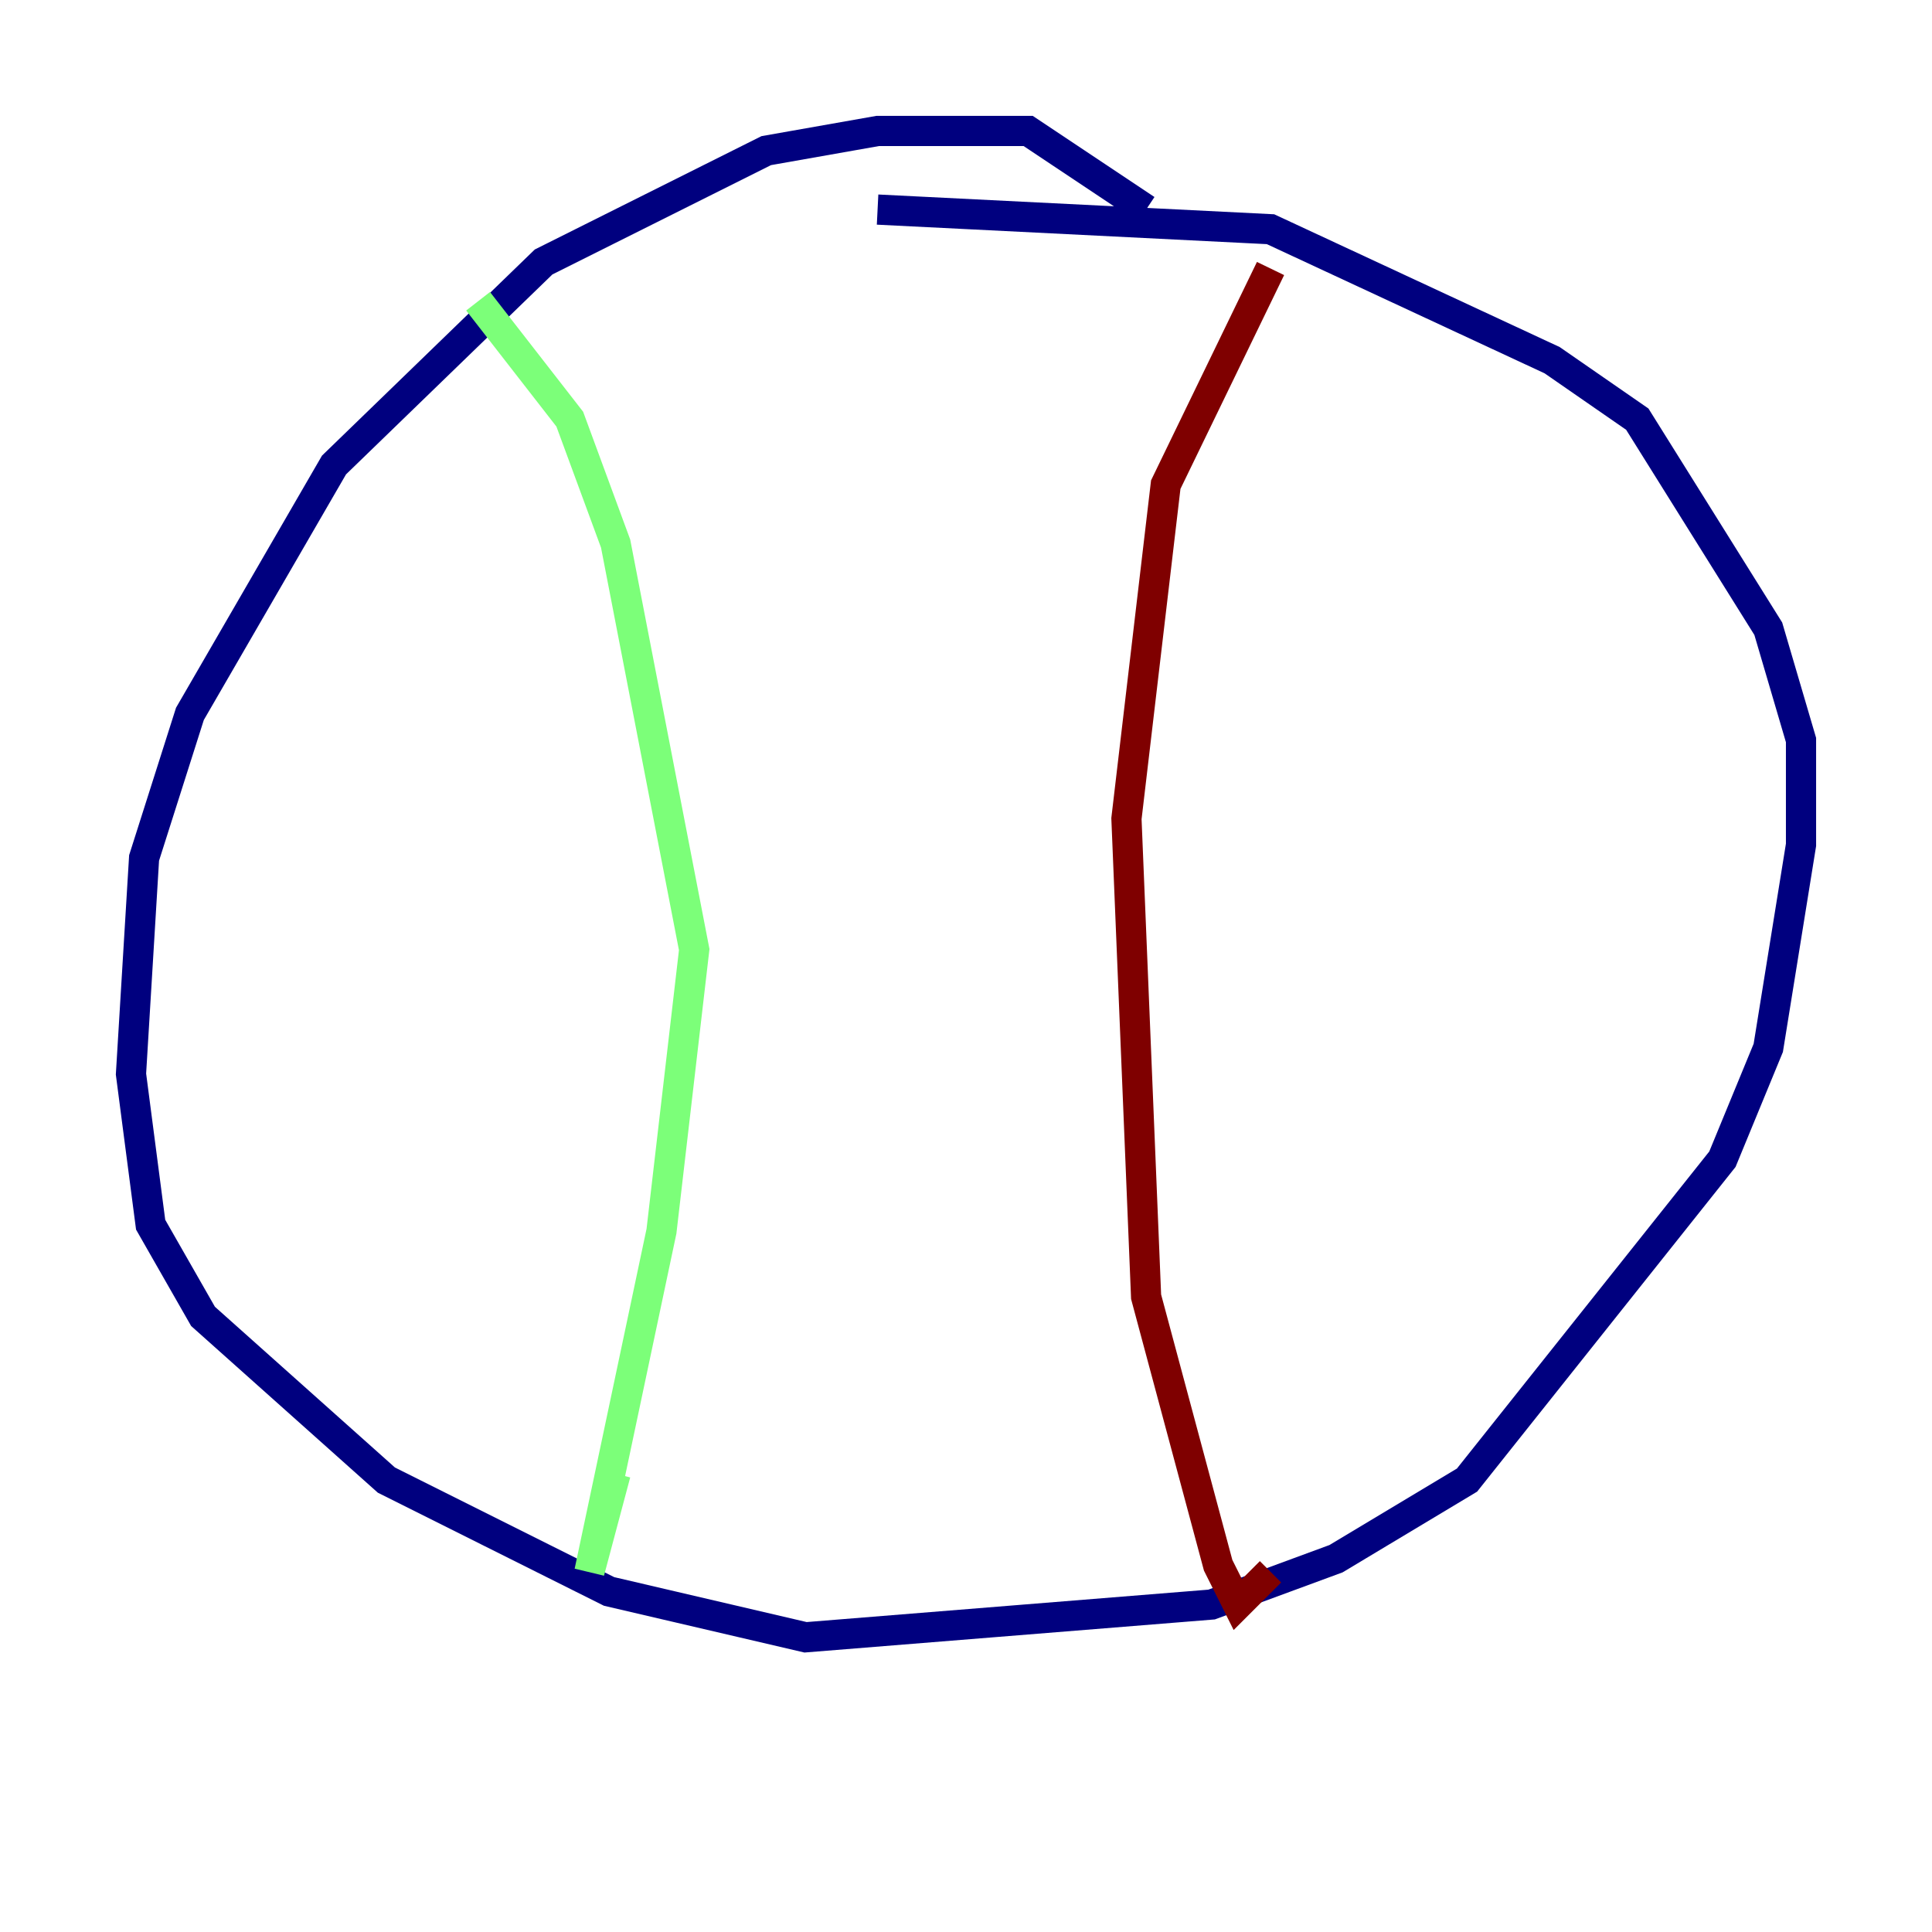 <?xml version="1.0" encoding="utf-8" ?>
<svg baseProfile="tiny" height="128" version="1.2" viewBox="0,0,128,128" width="128" xmlns="http://www.w3.org/2000/svg" xmlns:ev="http://www.w3.org/2001/xml-events" xmlns:xlink="http://www.w3.org/1999/xlink"><defs /><polyline fill="none" points="75.932,13.885 68.122,8.678 58.142,8.678 50.766,9.98 36.014,17.356 22.129,30.807 12.583,47.295 9.546,56.841 8.678,71.159 9.98,81.139 13.451,87.214 25.6,98.061 40.352,105.437 53.37,108.475 80.271,106.305 88.515,103.268 97.193,98.061 114.115,76.8 117.153,69.424 119.322,55.973 119.322,49.031 117.153,41.654 108.475,27.77 102.834,23.864 84.176,15.186 58.142,13.885" stroke="#00007f" stroke-width="2" /><polyline fill="none" points="31.675,19.959 37.749,27.77 40.786,36.014 45.993,62.915 43.824,81.573 39.051,104.136 40.786,97.627" stroke="#7cff79" stroke-width="2" /><polyline fill="none" points="84.176,17.79 77.234,32.108 74.63,54.237 75.932,85.912 80.705,103.702 82.007,106.305 84.176,104.136" stroke="#7f0000" stroke-width="2" /></svg>